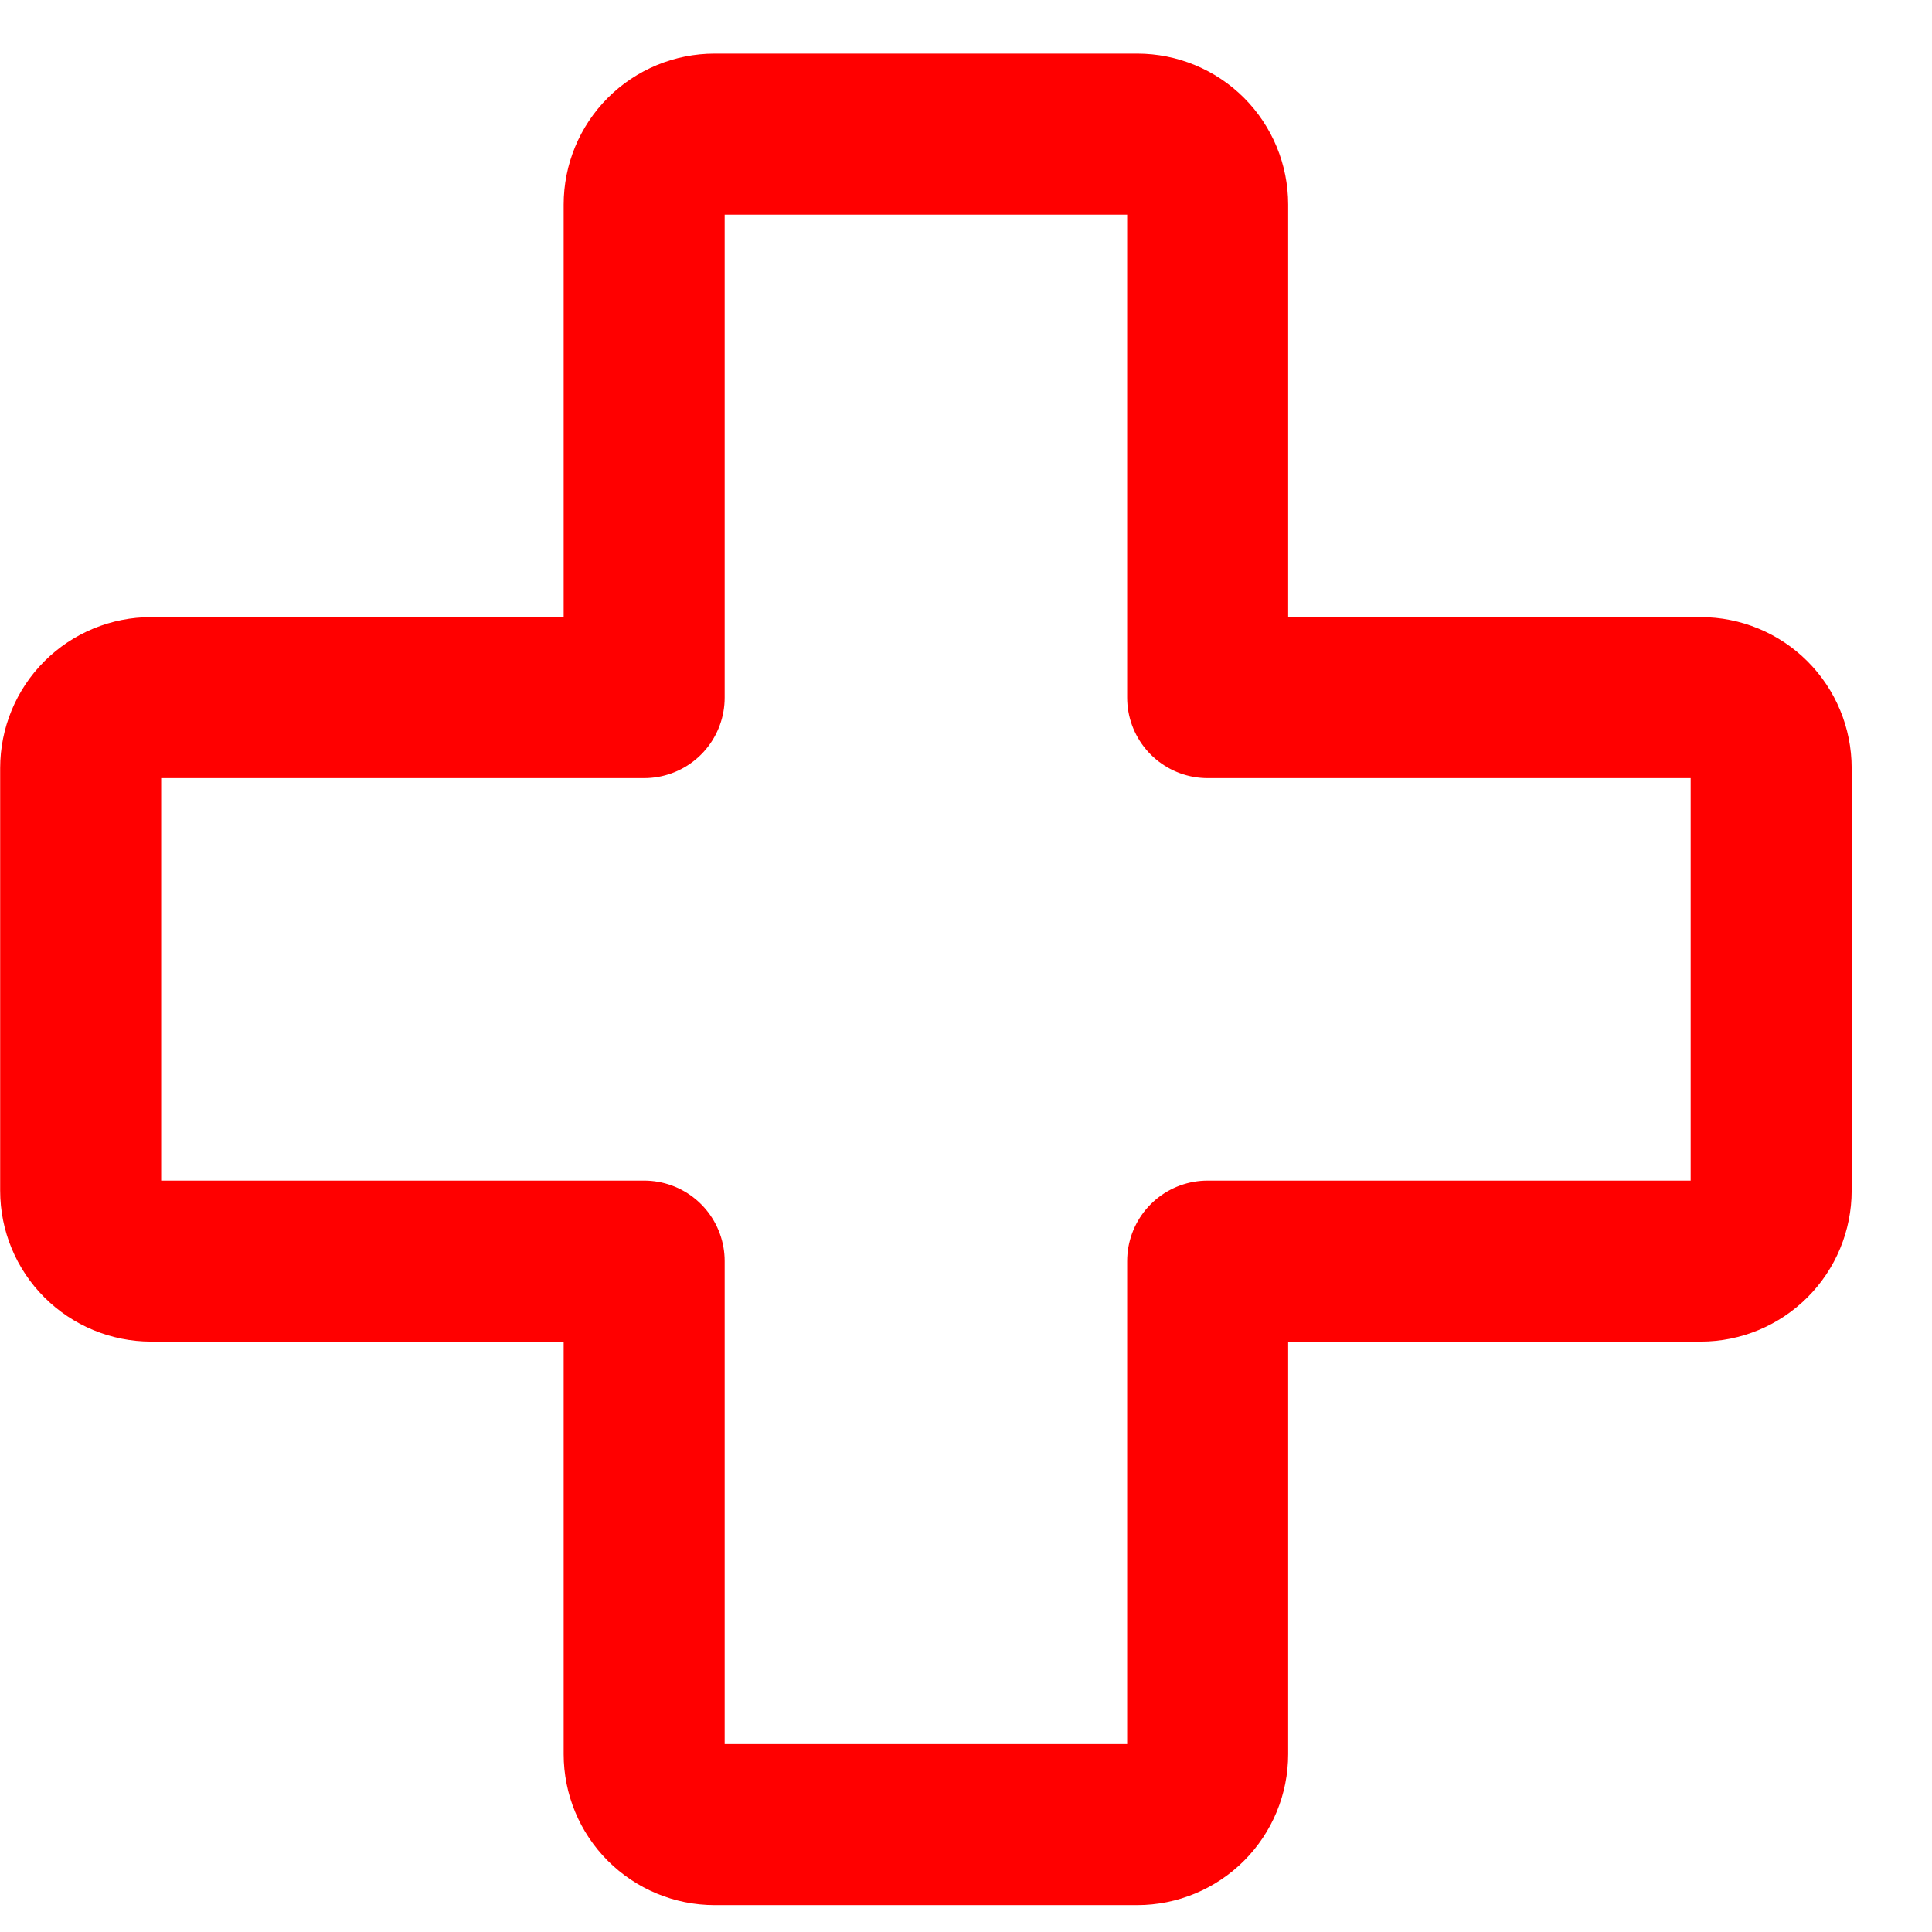 <svg width="24" height="24" viewBox="0 0 24 24" fill="none" xmlns="http://www.w3.org/2000/svg">
<path d="M8.002 15.666H1.877C1.645 15.666 1.422 15.573 1.258 15.409C1.094 15.245 1.002 15.023 1.002 14.791V9.541C1.002 9.309 1.094 9.086 1.258 8.922C1.422 8.758 1.645 8.666 1.877 8.666H8.002V2.541C8.002 2.309 8.094 2.086 8.258 1.922C8.422 1.758 8.645 1.666 8.877 1.666H14.127C14.359 1.666 14.582 1.758 14.746 1.922C14.91 2.086 15.002 2.309 15.002 2.541V8.666H21.127C21.359 8.666 21.582 8.758 21.746 8.922C21.91 9.086 22.002 9.309 22.002 9.541V14.791C22.002 15.023 21.91 15.245 21.746 15.409C21.582 15.573 21.359 15.666 21.127 15.666H15.002V21.791C15.002 22.023 14.91 22.245 14.746 22.409C14.582 22.573 14.359 22.666 14.127 22.666H8.877C8.645 22.666 8.422 22.573 8.258 22.409C8.094 22.245 8.002 22.023 8.002 21.791V15.666Z" stroke="#FF0000" stroke-width="2" stroke-linecap="round" stroke-linejoin="round"/>
</svg>
